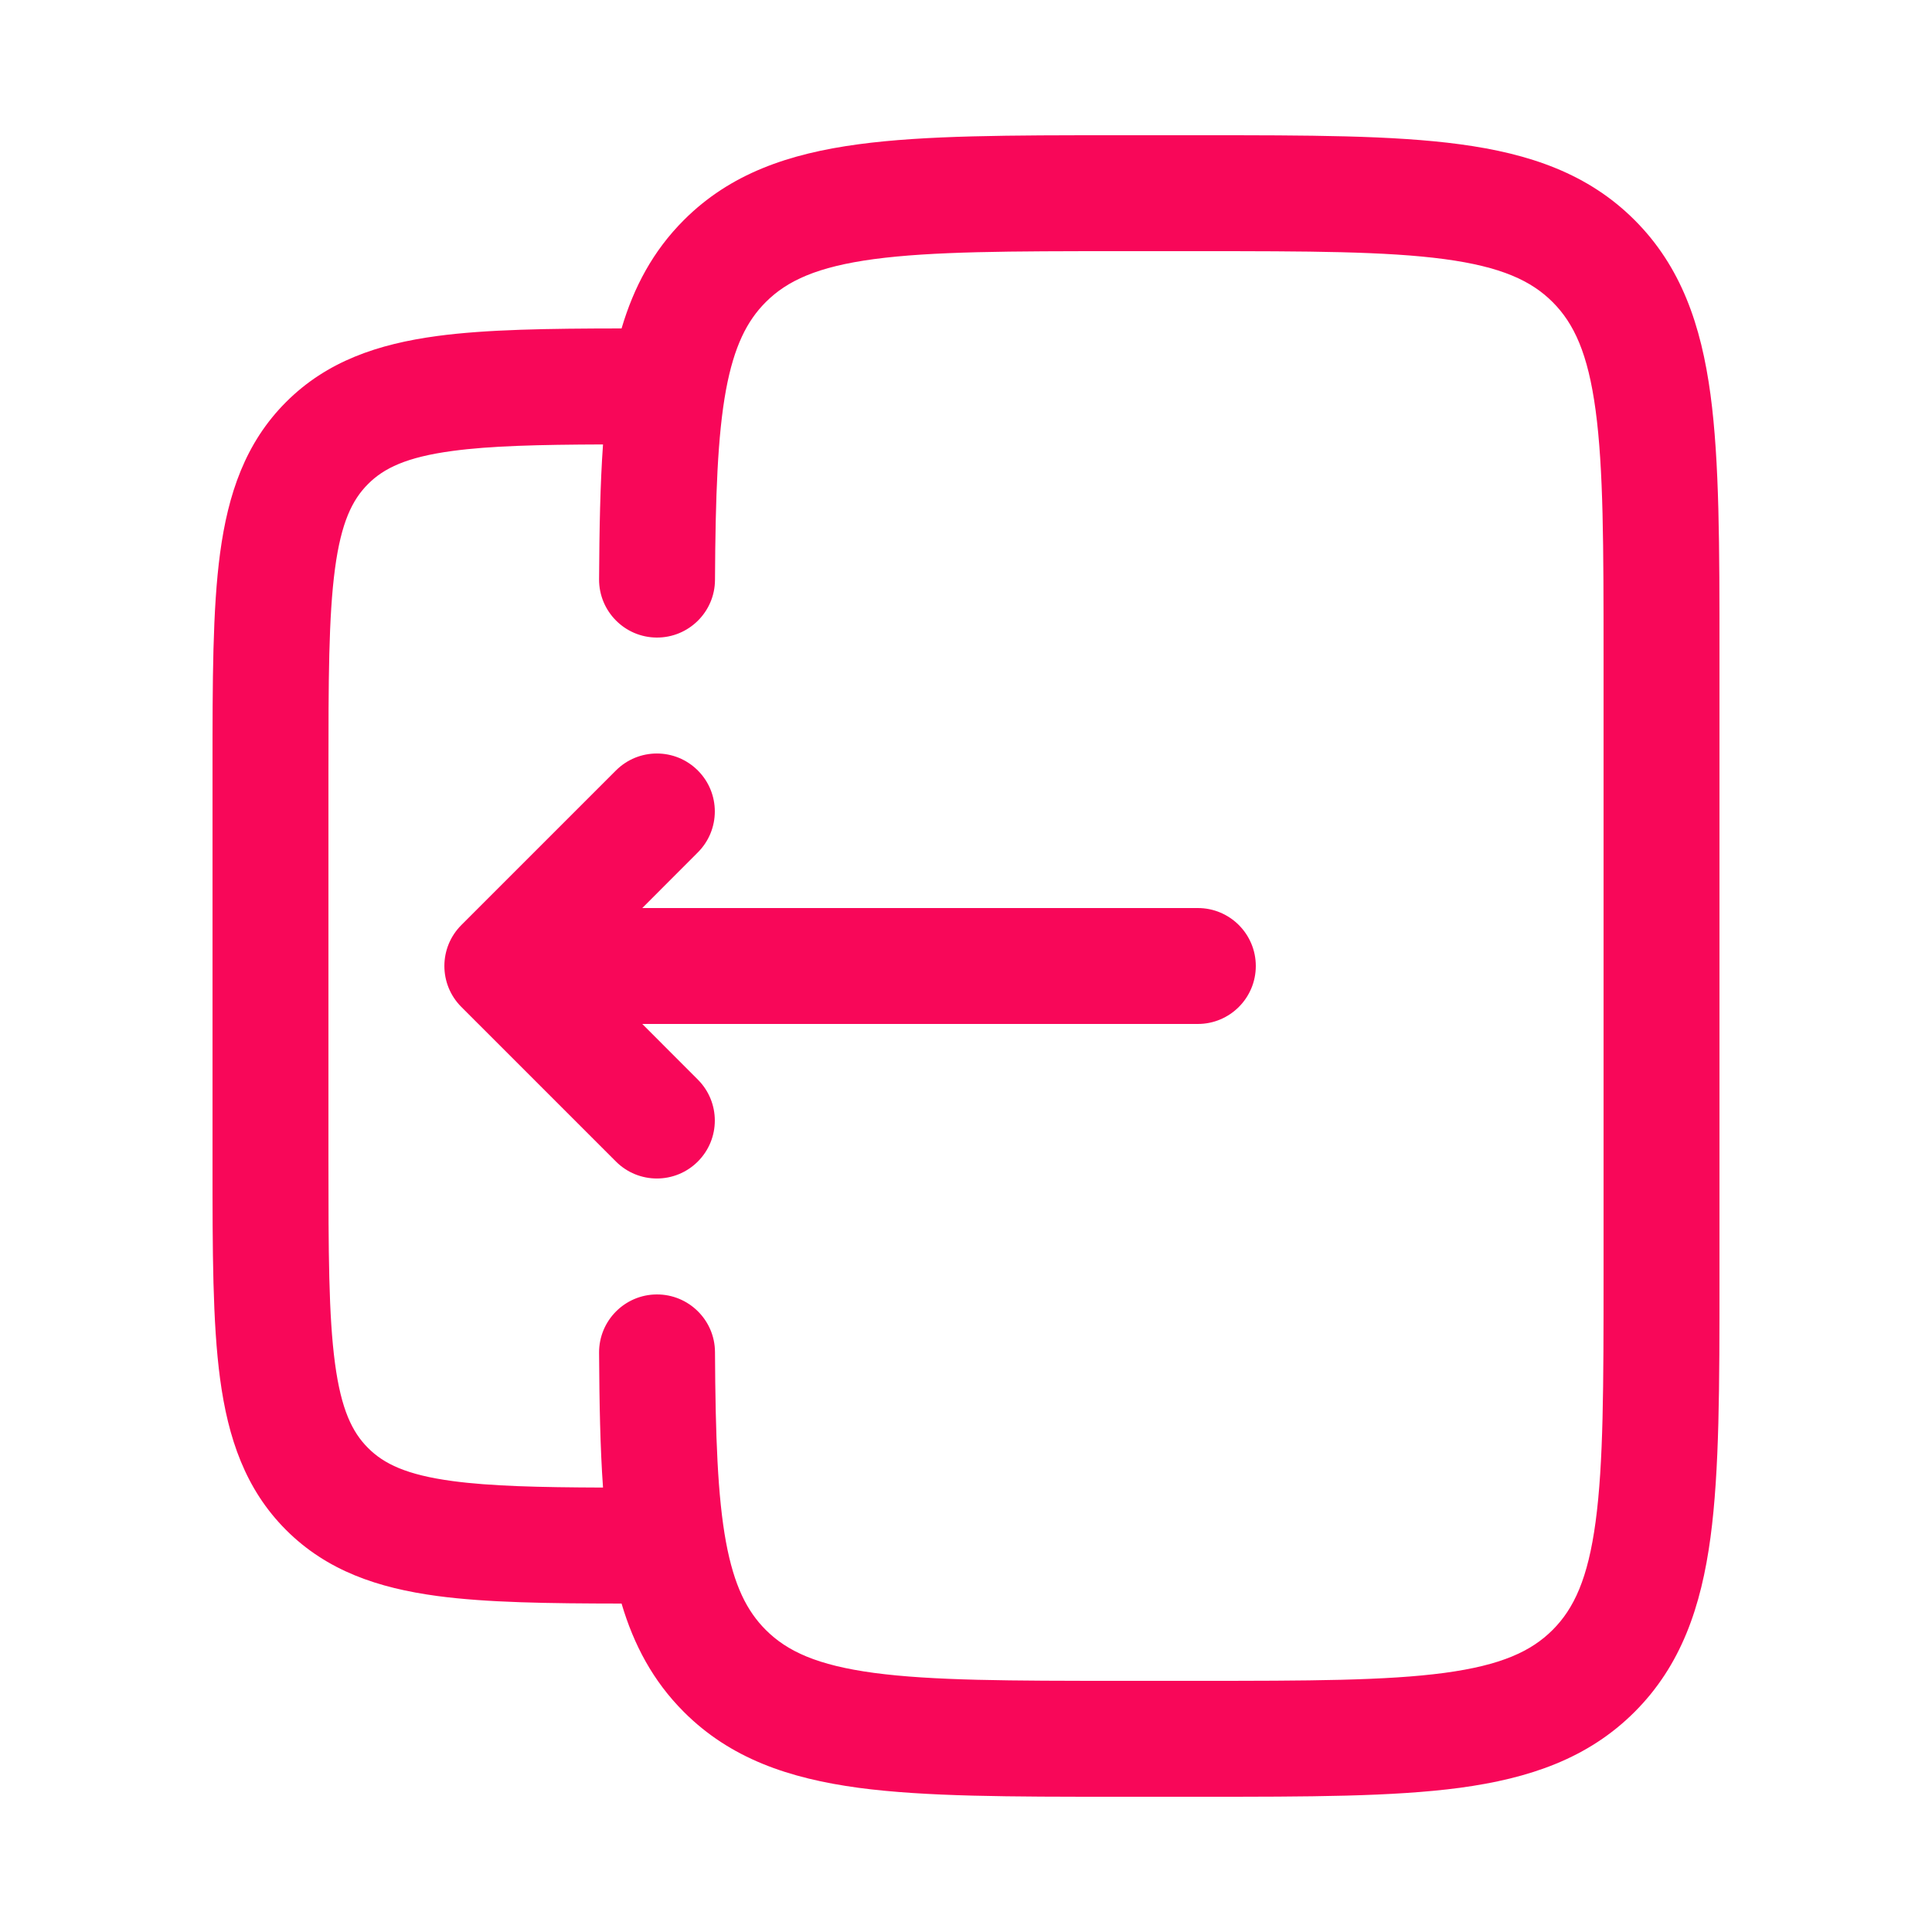 <svg width="25" height="25" viewBox="0 0 25 25" fill="none" xmlns="http://www.w3.org/2000/svg">
<path d="M5.97 13.03C5.677 12.737 5.677 12.263 5.97 11.97L7.97 9.97C8.263 9.677 8.737 9.677 9.03 9.97C9.323 10.263 9.323 10.737 9.03 11.03L8.311 11.75H15.5C15.914 11.75 16.25 12.086 16.25 12.5C16.25 12.914 15.914 13.25 15.5 13.25H8.311L9.03 13.97C9.323 14.263 9.323 14.737 9.03 15.03C8.737 15.323 8.263 15.323 7.97 15.03L5.97 13.03Z" fill="#F80759"/>
<path fill-rule="evenodd" clip-rule="evenodd" d="M14.445 1.75H15.555C16.923 1.75 18.025 1.75 18.892 1.867C19.792 1.988 20.55 2.246 21.152 2.848C21.754 3.45 22.013 4.208 22.134 5.108C22.25 5.975 22.25 7.078 22.25 8.445V16.555C22.25 17.922 22.25 19.025 22.134 19.892C22.013 20.792 21.754 21.55 21.152 22.152C20.55 22.754 19.792 23.012 18.892 23.134C18.025 23.25 16.923 23.25 15.555 23.25H14.445C13.078 23.25 11.975 23.25 11.108 23.134C10.208 23.012 9.45 22.754 8.849 22.152C8.45 21.753 8.201 21.284 8.043 20.75C7.092 20.749 6.299 20.738 5.657 20.652C4.893 20.549 4.231 20.327 3.702 19.798C3.173 19.269 2.951 18.607 2.848 17.843C2.75 17.112 2.75 16.186 2.75 15.054V9.946C2.75 8.813 2.75 7.888 2.848 7.157C2.951 6.393 3.173 5.731 3.702 5.202C4.231 4.673 4.893 4.451 5.657 4.348C6.299 4.262 7.092 4.251 8.043 4.25C8.201 3.716 8.45 3.247 8.849 2.848C9.45 2.246 10.208 1.988 11.108 1.867C11.975 1.75 13.078 1.75 14.445 1.75ZM7.752 17.504C7.756 18.149 7.766 18.729 7.803 19.249C6.968 19.246 6.348 19.231 5.857 19.165C5.259 19.085 4.966 18.941 4.763 18.737C4.559 18.534 4.415 18.241 4.335 17.643C4.252 17.024 4.25 16.2 4.25 15V10C4.25 8.8 4.252 7.976 4.335 7.357C4.415 6.759 4.559 6.466 4.763 6.263C4.966 6.059 5.259 5.915 5.857 5.835C6.348 5.769 6.968 5.754 7.803 5.751C7.766 6.271 7.756 6.851 7.752 7.496C7.75 7.91 8.084 8.248 8.498 8.25C8.912 8.252 9.25 7.918 9.252 7.504C9.258 6.411 9.286 5.636 9.394 5.047C9.499 4.481 9.666 4.152 9.909 3.909C10.186 3.632 10.575 3.452 11.308 3.353C12.064 3.252 13.065 3.25 14.5 3.25H15.5C16.936 3.25 17.937 3.252 18.692 3.353C19.426 3.452 19.814 3.632 20.091 3.909C20.368 4.186 20.548 4.574 20.647 5.308C20.749 6.063 20.75 7.065 20.75 8.5V16.5C20.75 17.935 20.749 18.936 20.647 19.692C20.548 20.426 20.368 20.814 20.091 21.091C19.814 21.368 19.426 21.548 18.692 21.647C17.937 21.748 16.936 21.75 15.5 21.75H14.5C13.065 21.75 12.064 21.748 11.308 21.647C10.575 21.548 10.186 21.368 9.909 21.091C9.666 20.848 9.499 20.52 9.394 19.953C9.286 19.364 9.258 18.589 9.252 17.496C9.25 17.082 8.912 16.748 8.498 16.75C8.084 16.752 7.75 17.09 7.752 17.504Z" fill="#F80759"/>
</svg>
